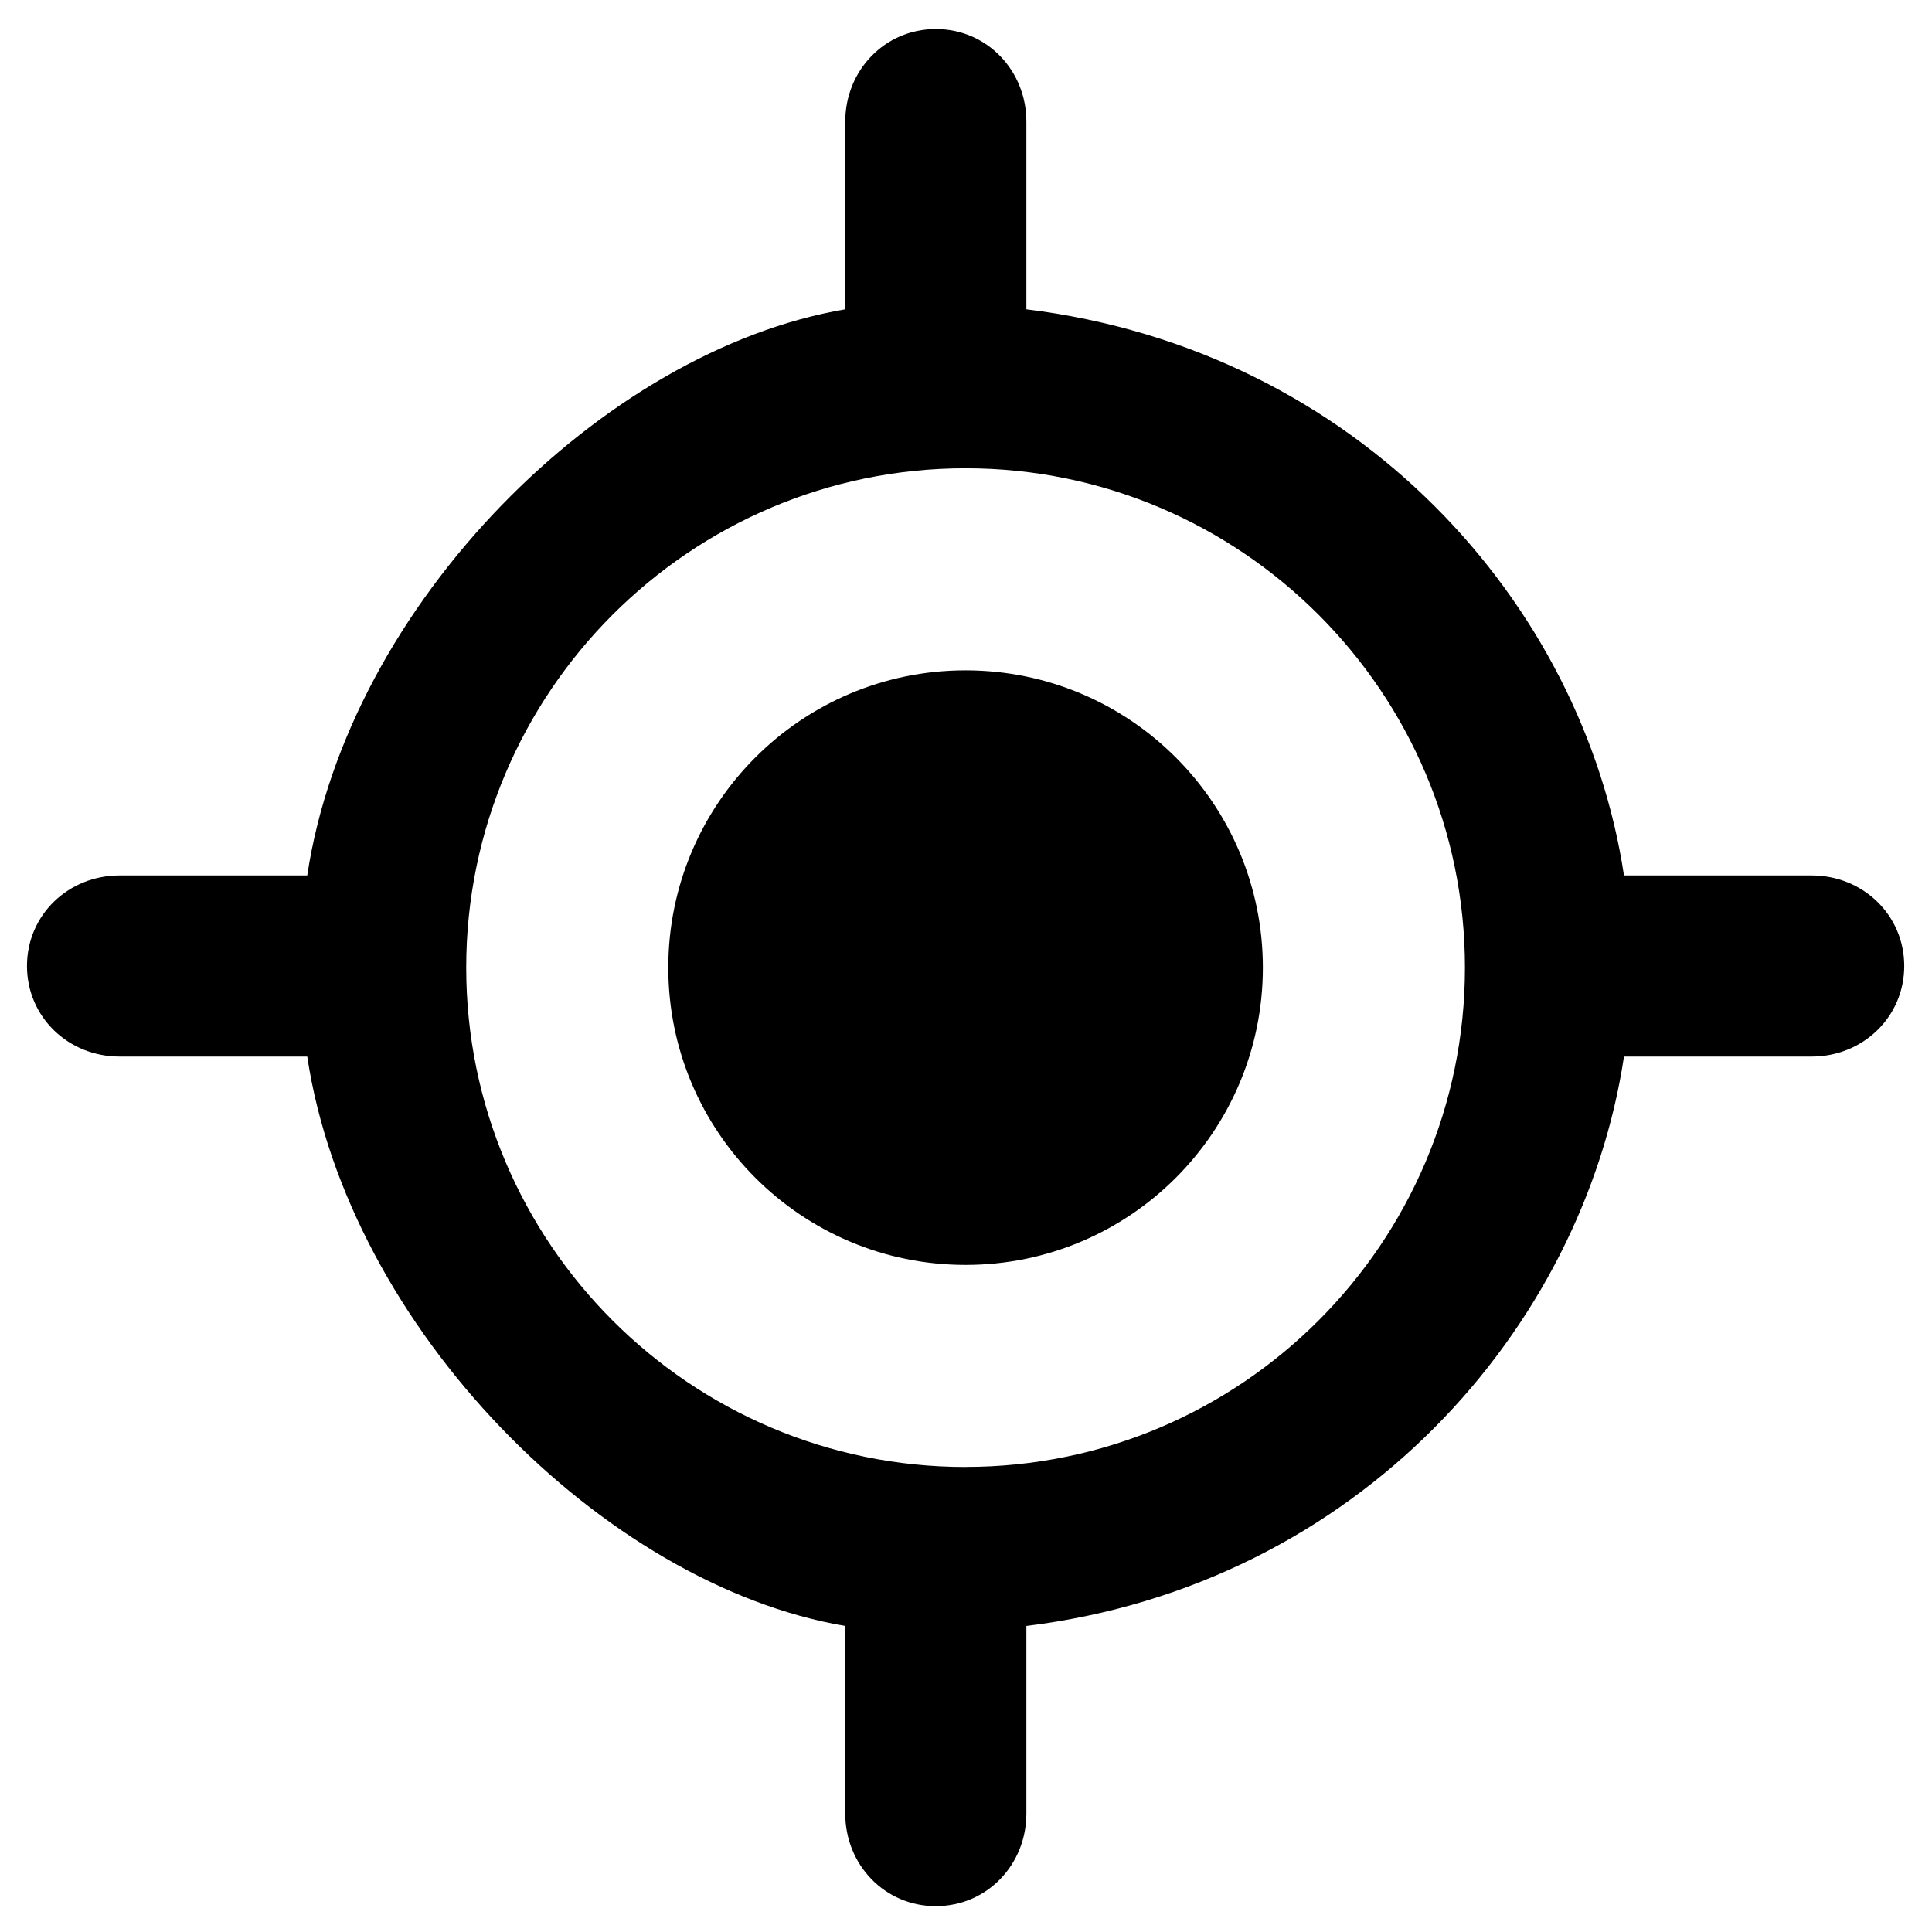 <!-- Generated by IcoMoon.io -->
<svg version="1.1" xmlns="http://www.w3.org/2000/svg" width="32" height="32" viewBox="0 0 32 32">
<title>my-location</title>
<path d="M20.917 16.027c0 2.719-2.205 4.924-4.924 4.924s-4.924-2.205-4.924-4.924c0-2.719 2.205-4.924 4.924-4.924s4.924 2.205 4.924 4.924zM30.007 14.5h-3.109c-0.679-4.5-4.398-8.698-9.898-9.377v-3.109c0-0.847-0.654-1.533-1.5-1.533s-1.5 0.687-1.5 1.533v3.109c-4 0.678-8.232 4.877-8.911 9.377h-3.109c-0.847 0-1.533 0.653-1.533 1.5s0.687 1.5 1.533 1.5h3.109c0.678 4.5 4.911 8.753 8.911 9.431v3.108c0 0.846 0.653 1.533 1.5 1.533s1.5-0.686 1.5-1.533v-3.108c5.5-0.678 9.22-4.931 9.898-9.431h3.109c0.846 0 1.533-0.654 1.533-1.5s-0.686-1.5-1.533-1.5zM15.993 24.298c-4.56 0-8.271-3.71-8.271-8.271s3.71-8.271 8.271-8.271c4.561 0 8.271 3.71 8.271 8.271s-3.71 8.27-8.271 8.27z"></path>
</svg>
